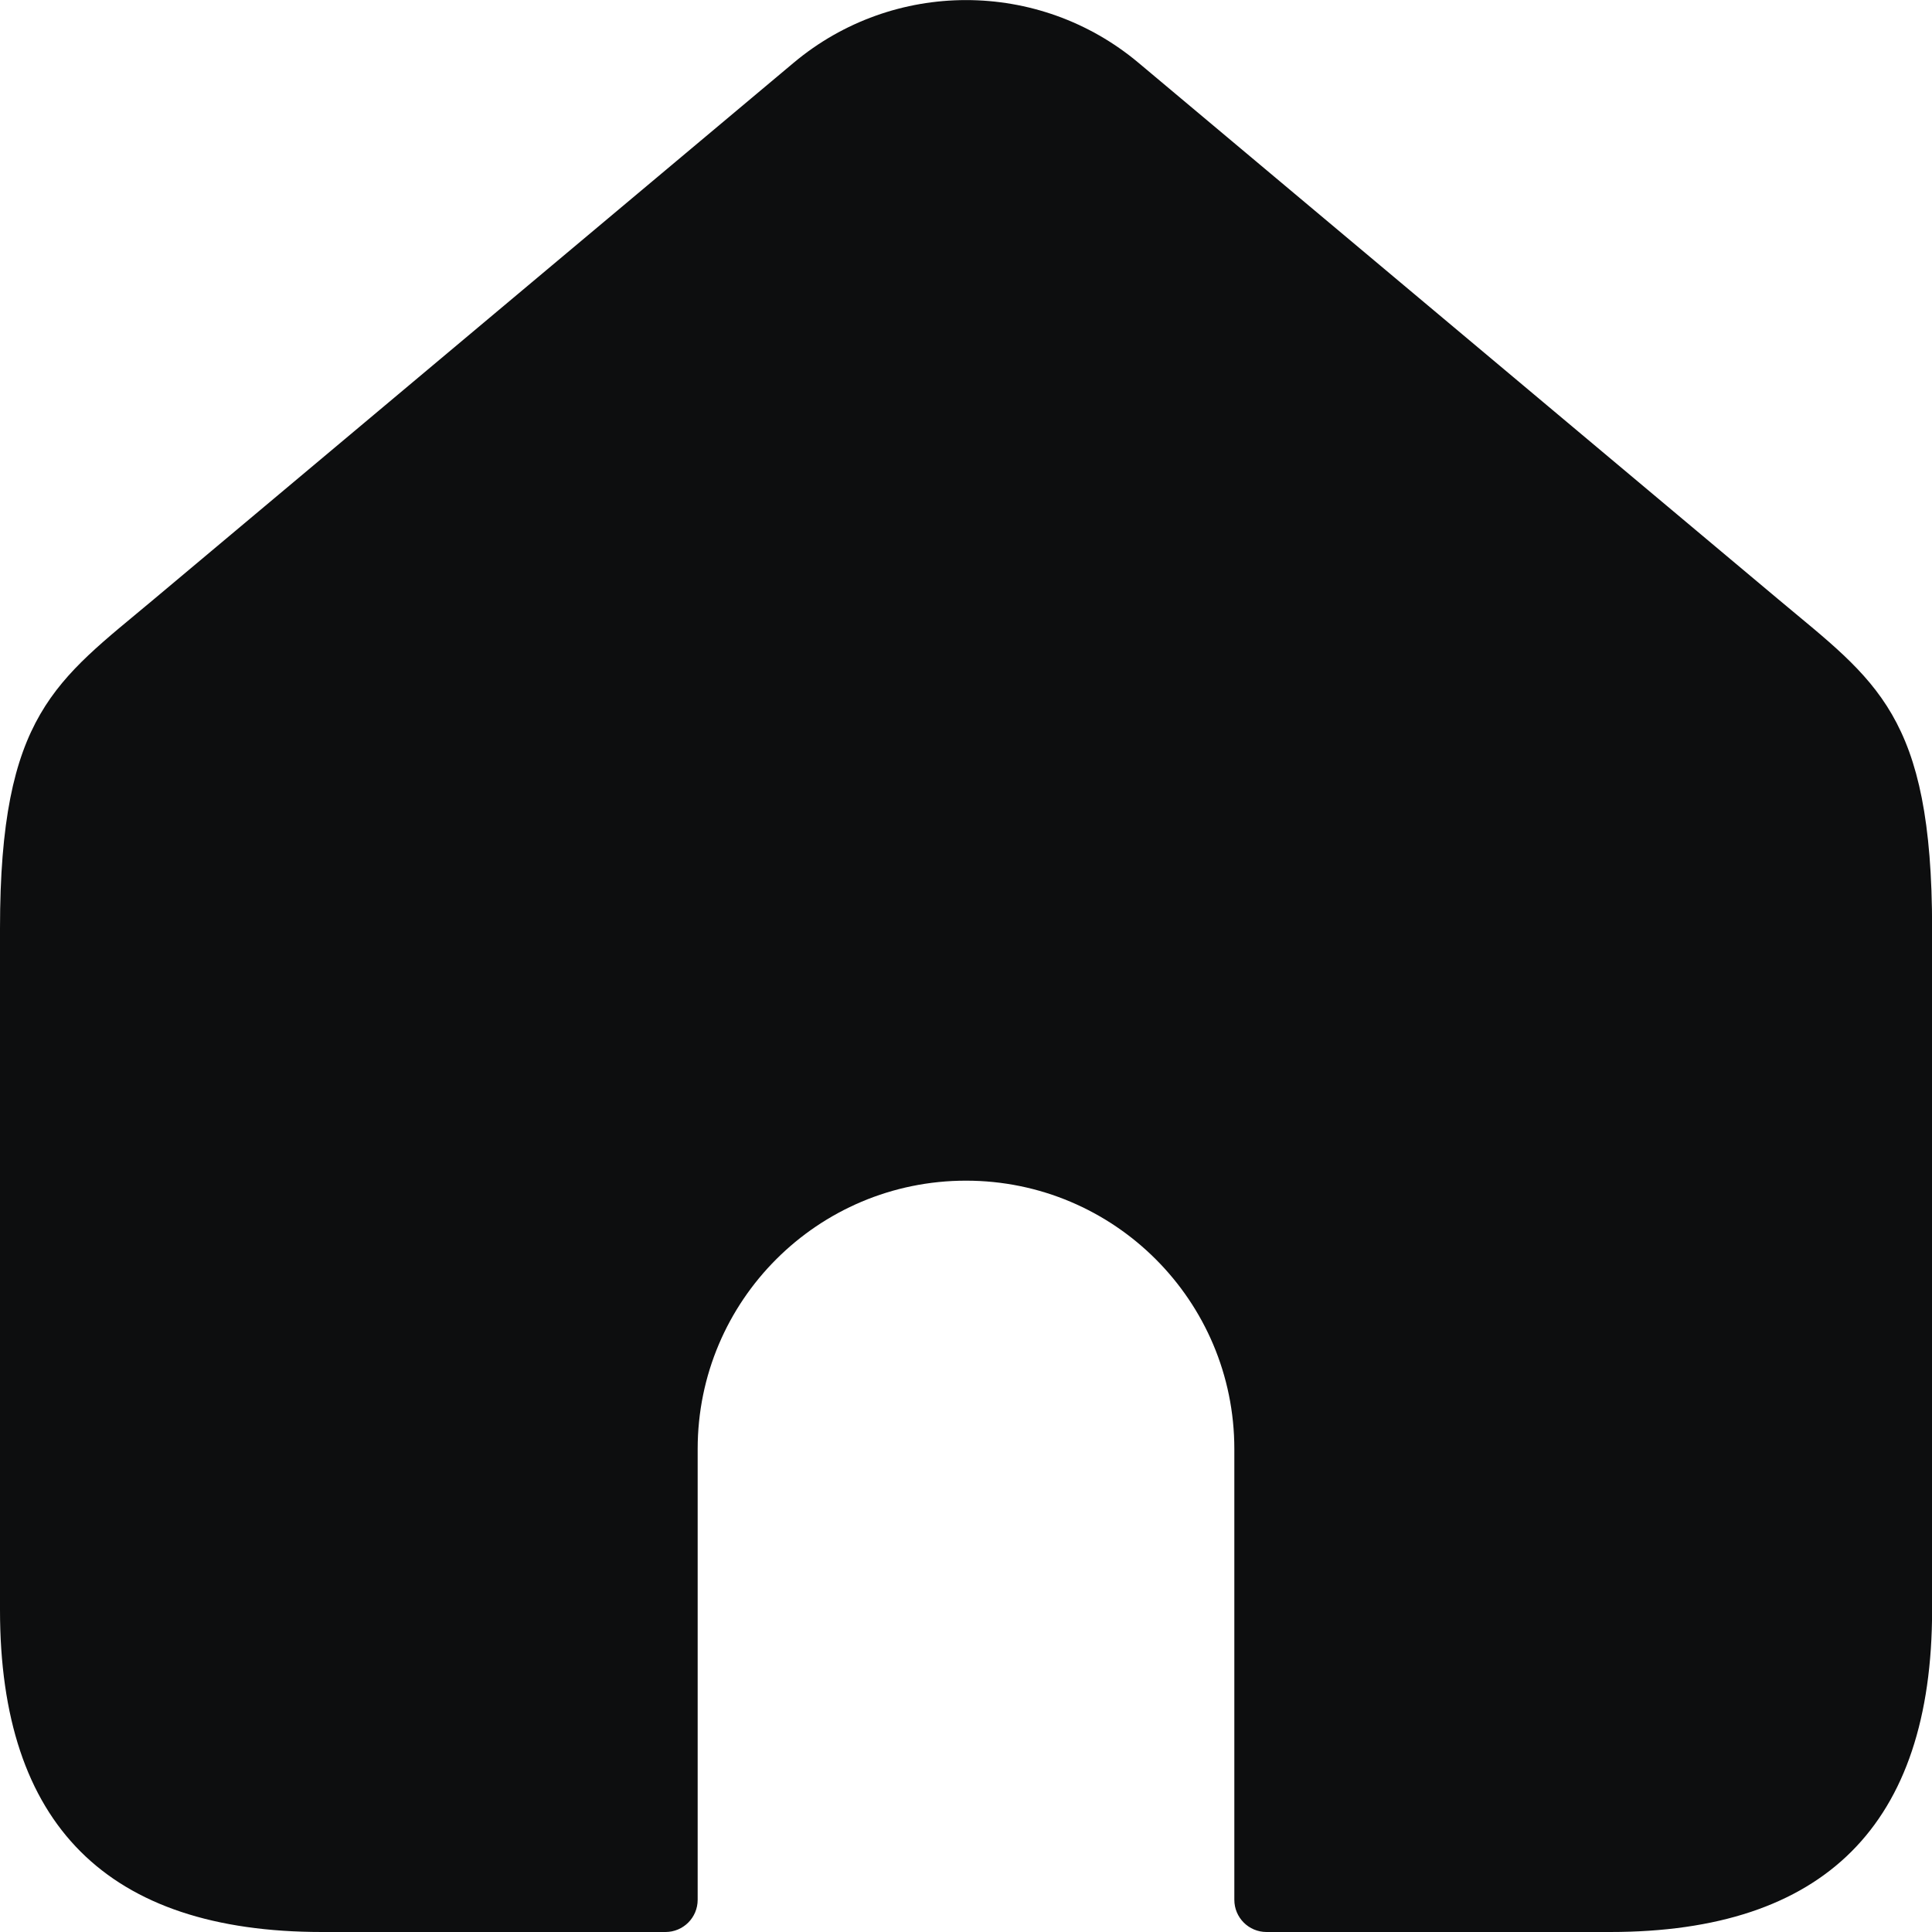 <svg width="18" height="18" viewBox="0 0 18 18" fill="none" xmlns="http://www.w3.org/2000/svg">
<path fill-rule="evenodd" clip-rule="evenodd" d="M15 18H11.8C11.634 18 11.5 17.866 11.5 17.7V13.5C11.5 12.119 10.381 11 9 11C7.619 11 6.5 12.119 6.5 13.5V17.7C6.5 17.866 6.366 18 6.2 18H3C1 18 0 17 0 15V8.651C0 6.653 0.523 6.346 1.43 5.586L7.394 0.585C8.323 -0.194 9.678 -0.194 10.607 0.585L16.571 5.586C17.477 6.346 18.001 6.653 18.001 8.651V15C18 17 17 18 15 18Z" fill="#0D0E0F"/>
</svg>
